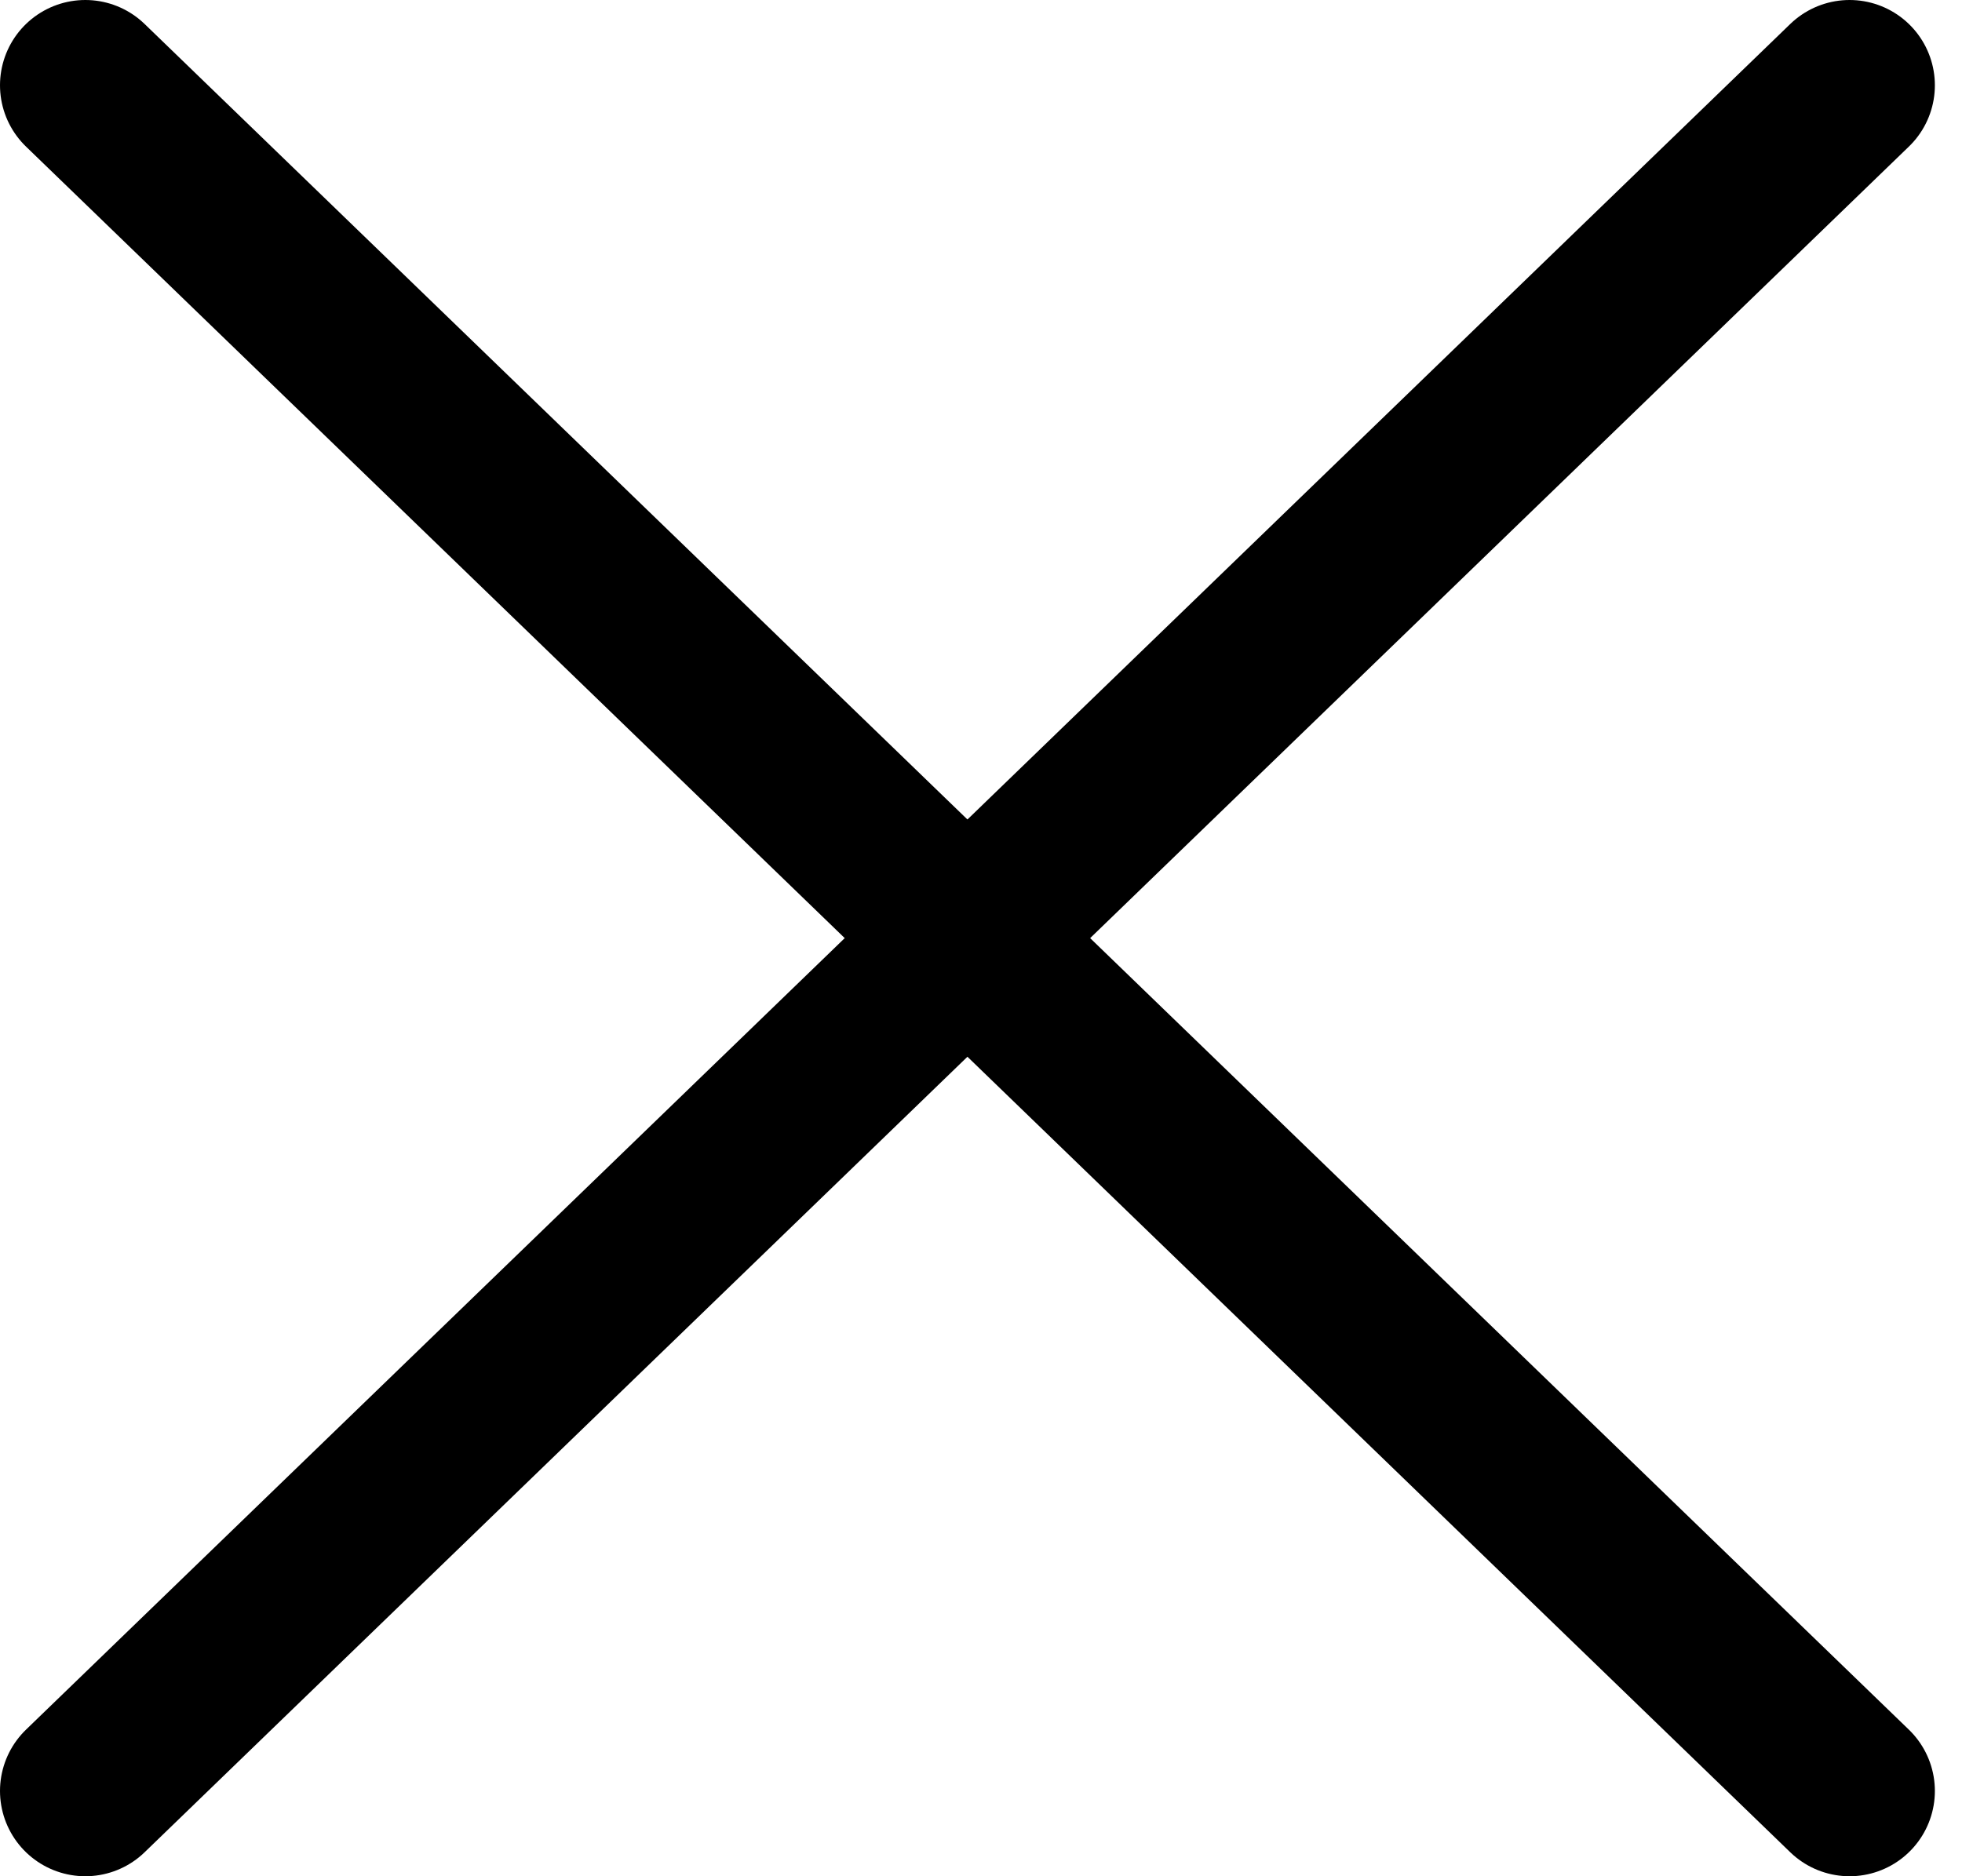 <svg width="23" height="22" viewBox="0 0 23 22" fill="none" xmlns="http://www.w3.org/2000/svg">
<path d="M1 1L21.682 21" stroke="black" stroke-width="2" stroke-linecap="round"/>
<path d="M1 21L21.682 1" stroke="black" stroke-width="2" stroke-linecap="round"/>
</svg>
